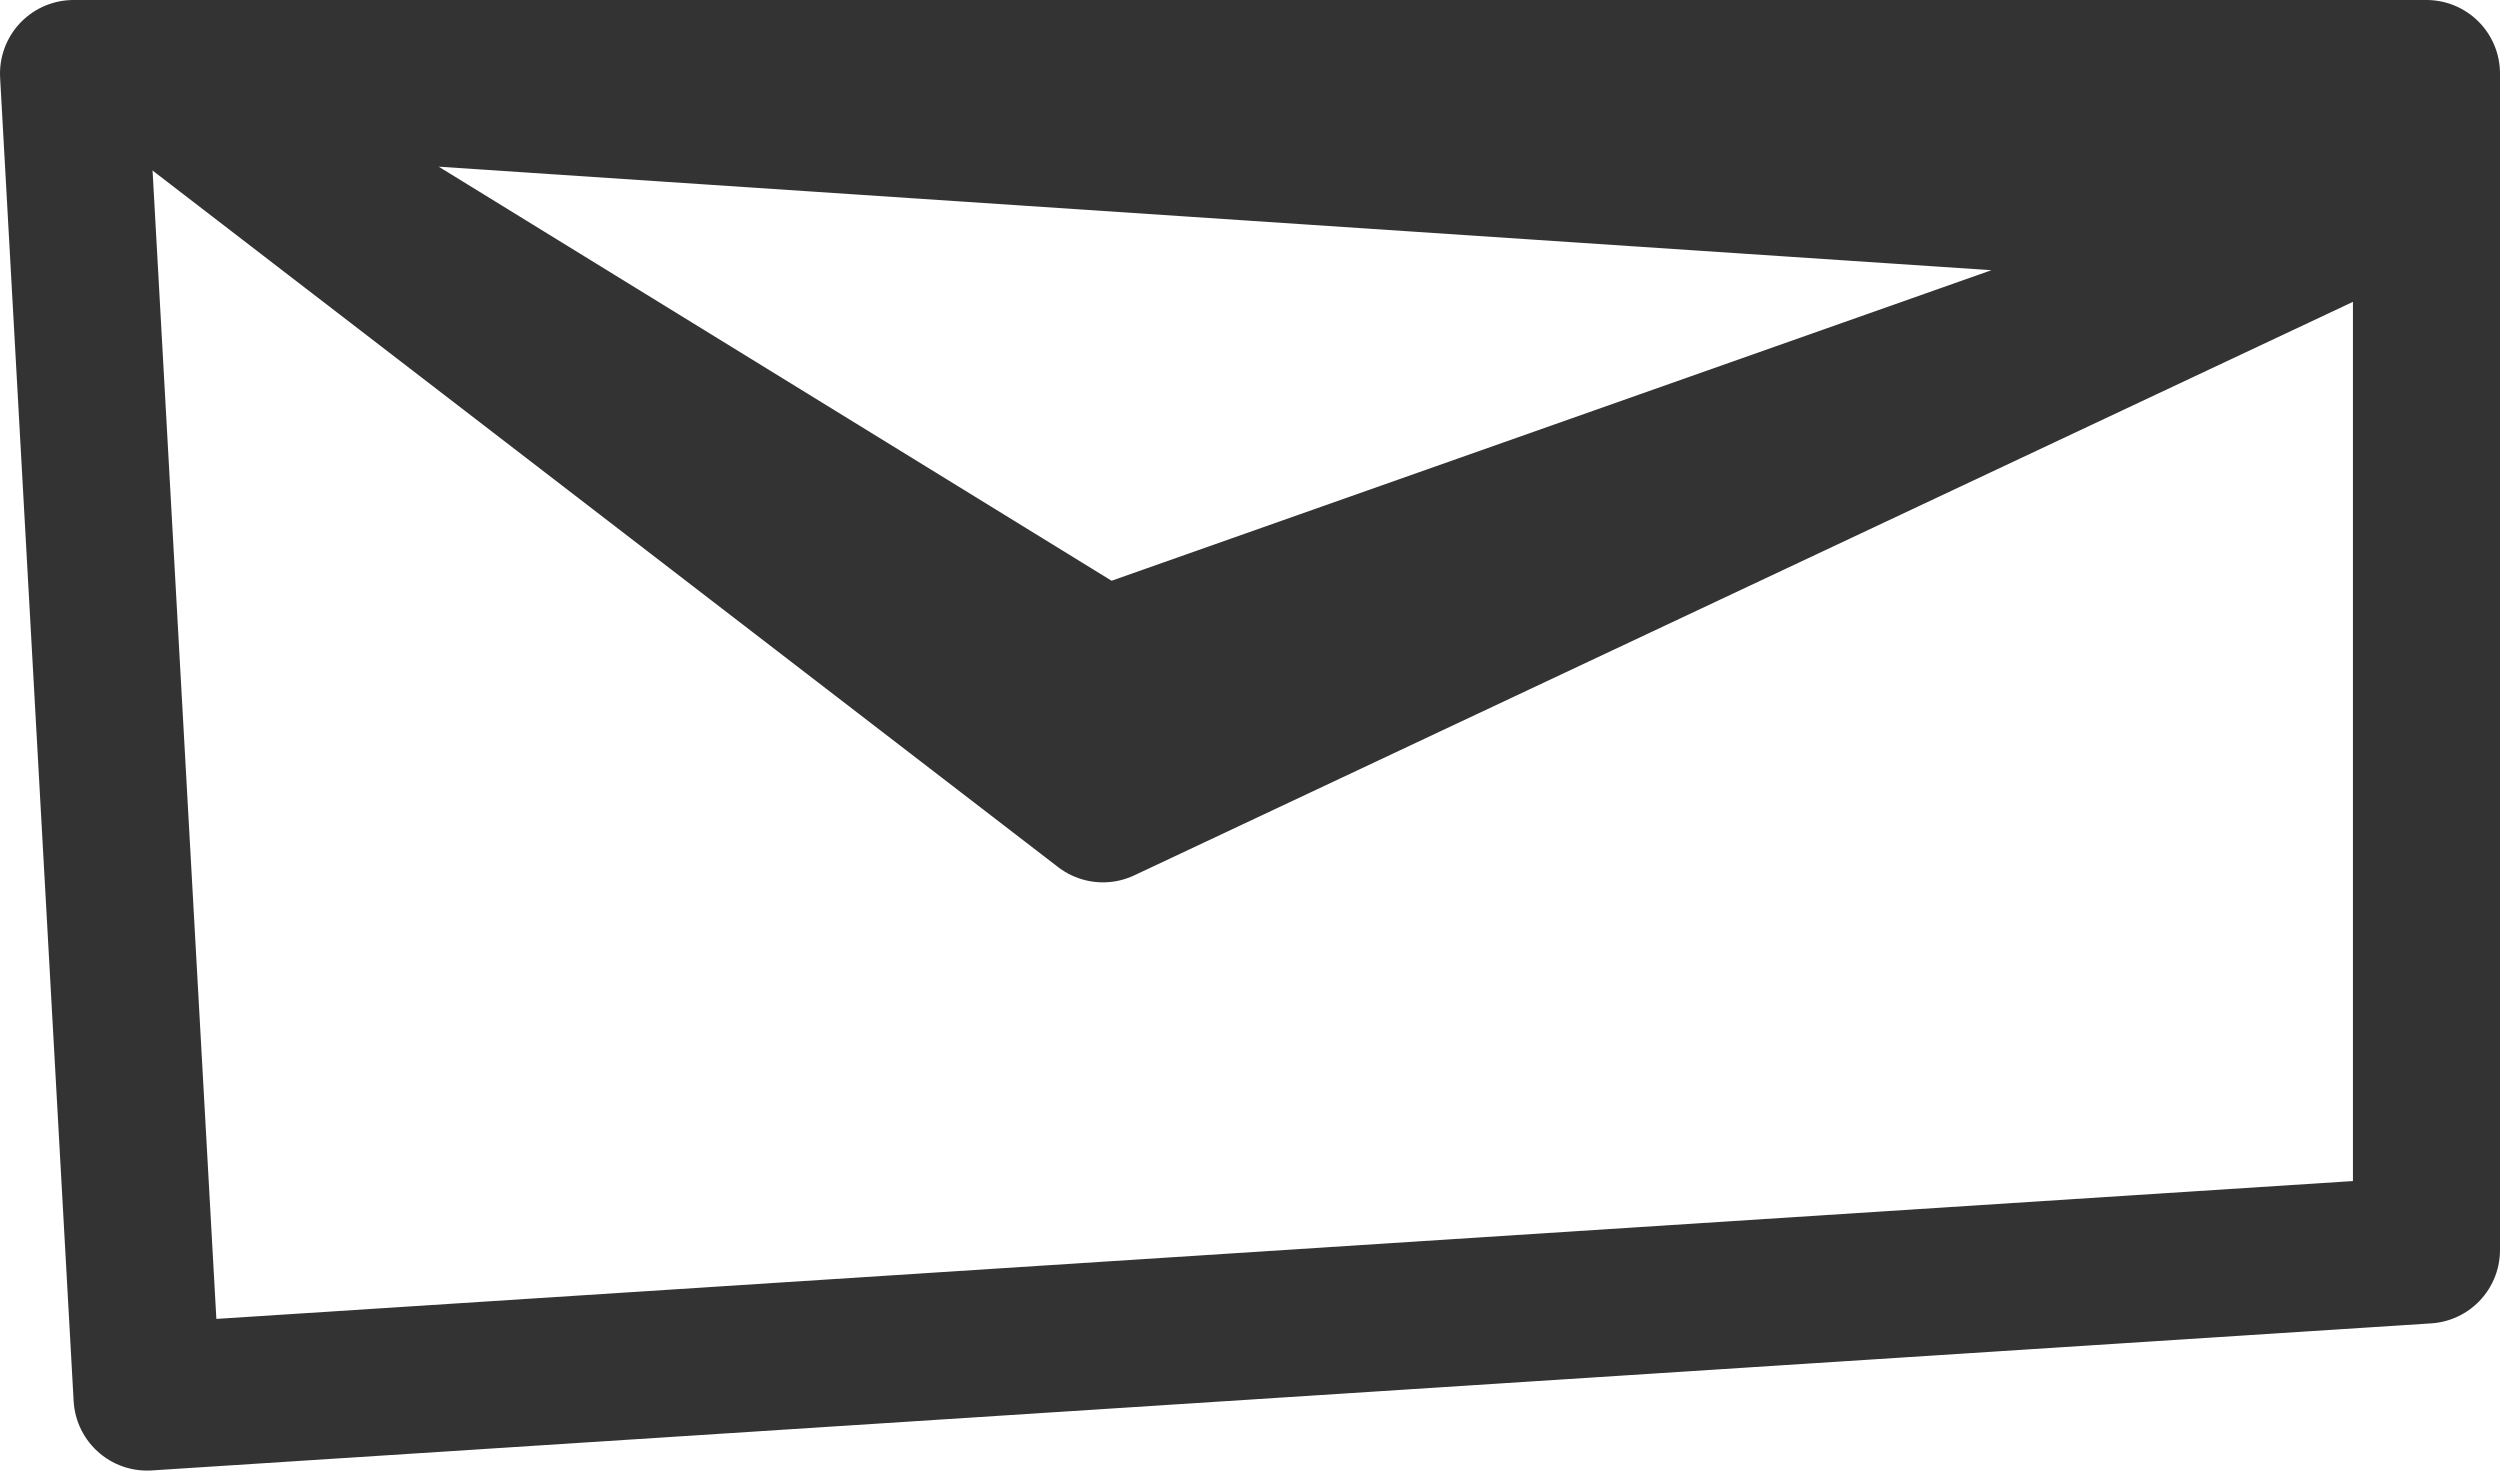 <svg id="グループ_7" data-name="グループ 7" xmlns="http://www.w3.org/2000/svg" width="34" height="20" viewBox="0 0 34 20">
<defs>
    <style>
      .cls-1 {
        fill: none;
        stroke: #333;
        stroke-linecap: round;
        stroke-linejoin: round;
        stroke-width: 2px;
        fill-rule: evenodd;
      }
    </style>
  </defs>
  <path id="シェイプ_2" data-name="シェイプ 2" class="cls-1" d="M1666,2902l-1-18h32v16Z" transform="translate(-1664 -2883)"/>
  <path id="シェイプ_3" data-name="シェイプ 3" class="cls-1" d="M1679,2894l17-8-30-2Zm0-2,17-6-30-2Z" transform="translate(-1664 -2883)"/>
</svg>
